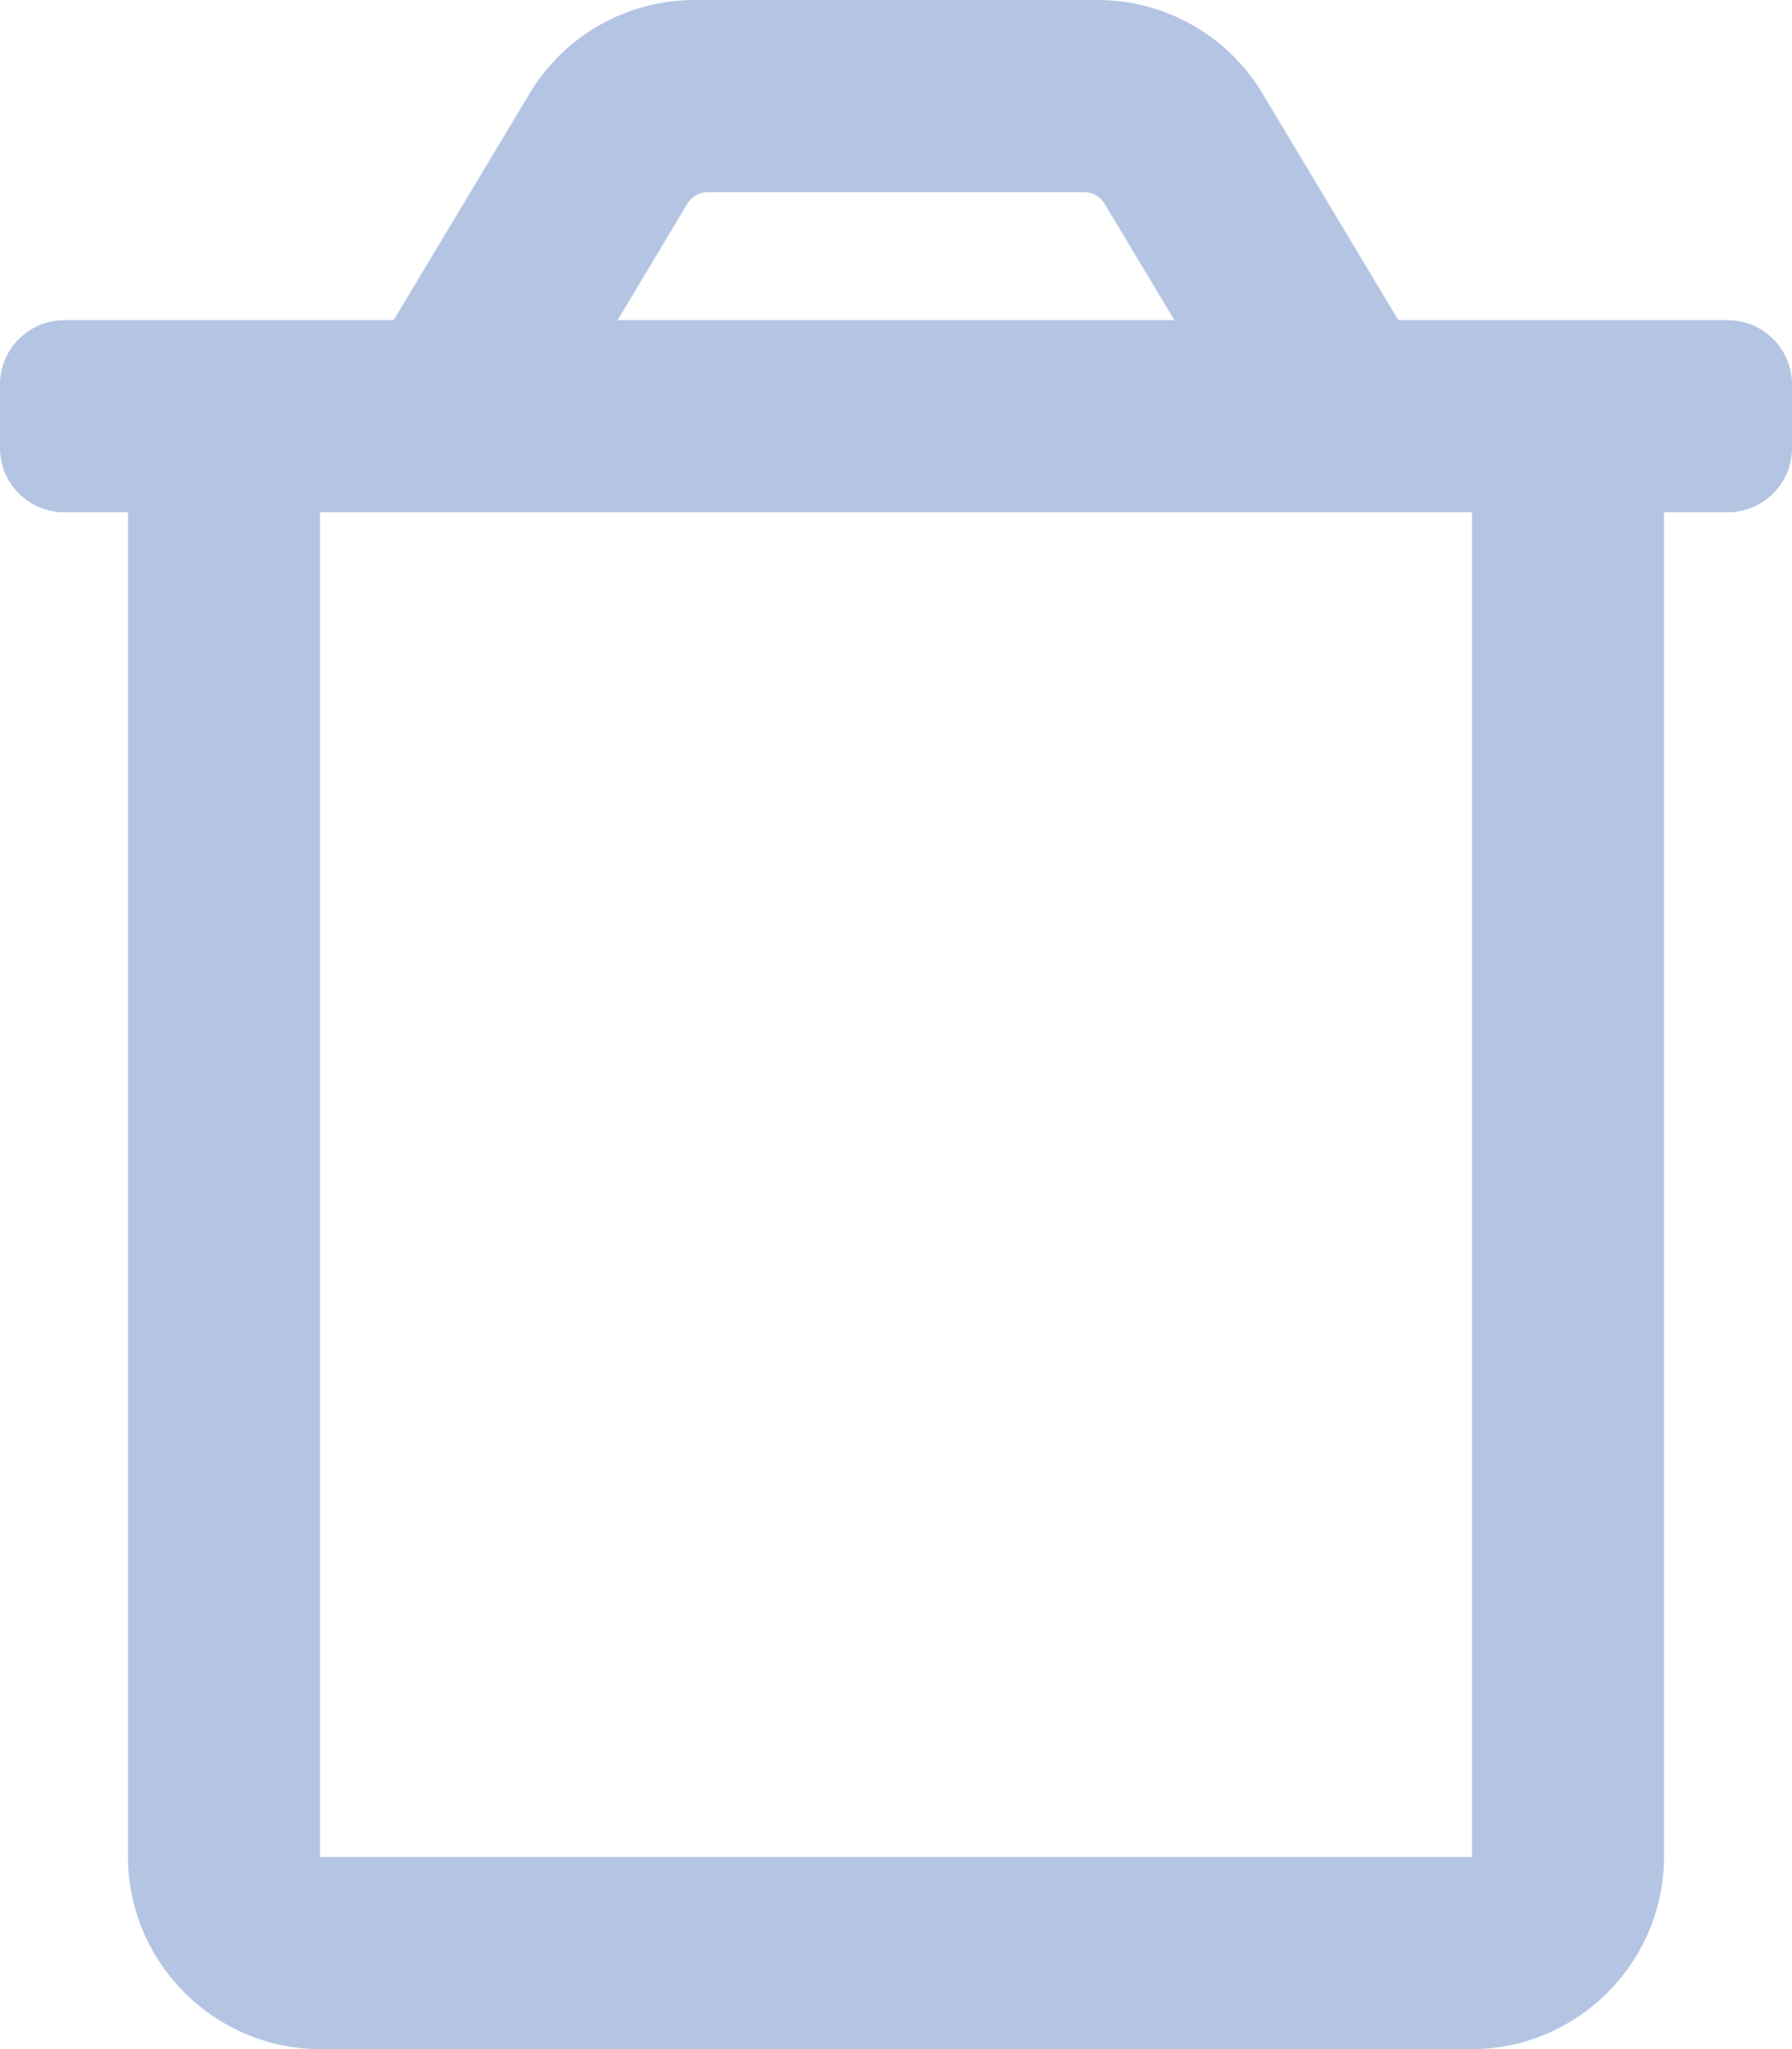 <?xml version="1.0" encoding="UTF-8" standalone="no"?>
<!DOCTYPE svg PUBLIC "-//W3C//DTD SVG 1.1//EN" "http://www.w3.org/Graphics/SVG/1.1/DTD/svg11.dtd">
<svg width="100%" height="100%" viewBox="0 0 448 512" version="1.1" xmlns="http://www.w3.org/2000/svg" xmlns:xlink="http://www.w3.org/1999/xlink" xml:space="preserve" xmlns:serif="http://www.serif.com/" style="fill-rule:evenodd;clip-rule:evenodd;stroke-linejoin:round;stroke-miterlimit:2;">
    <path d="M268,416L292,416M432,80L349.59,80L315.59,23.3C306.921,8.854 291.257,-0.008 274.41,0L173.59,0C156.75,-0.001 141.096,8.86 132.43,23.3L98.41,80L16,80C7.223,80 -0,87.223 0,96L0,112C0,120.777 7.223,128 16,128L32,128L32,464C32,490.332 53.668,512 80,512L368,512C394.332,512 416,490.332 416,464L416,128L432,128C440.777,128 448,120.777 448,112L448,96C448,87.223 440.777,80 432,80ZM171.84,50.91C172.927,49.101 174.89,47.994 177,48L271,48C273.106,47.998 275.065,49.104 276.15,50.91L293.61,80L154.39,80L171.84,50.91ZM368,464L80,464L80,128L368,128L368,464ZM156,416L180,416" style="fill:rgb(180,197,228);fill-rule:nonzero;"/>
</svg>
